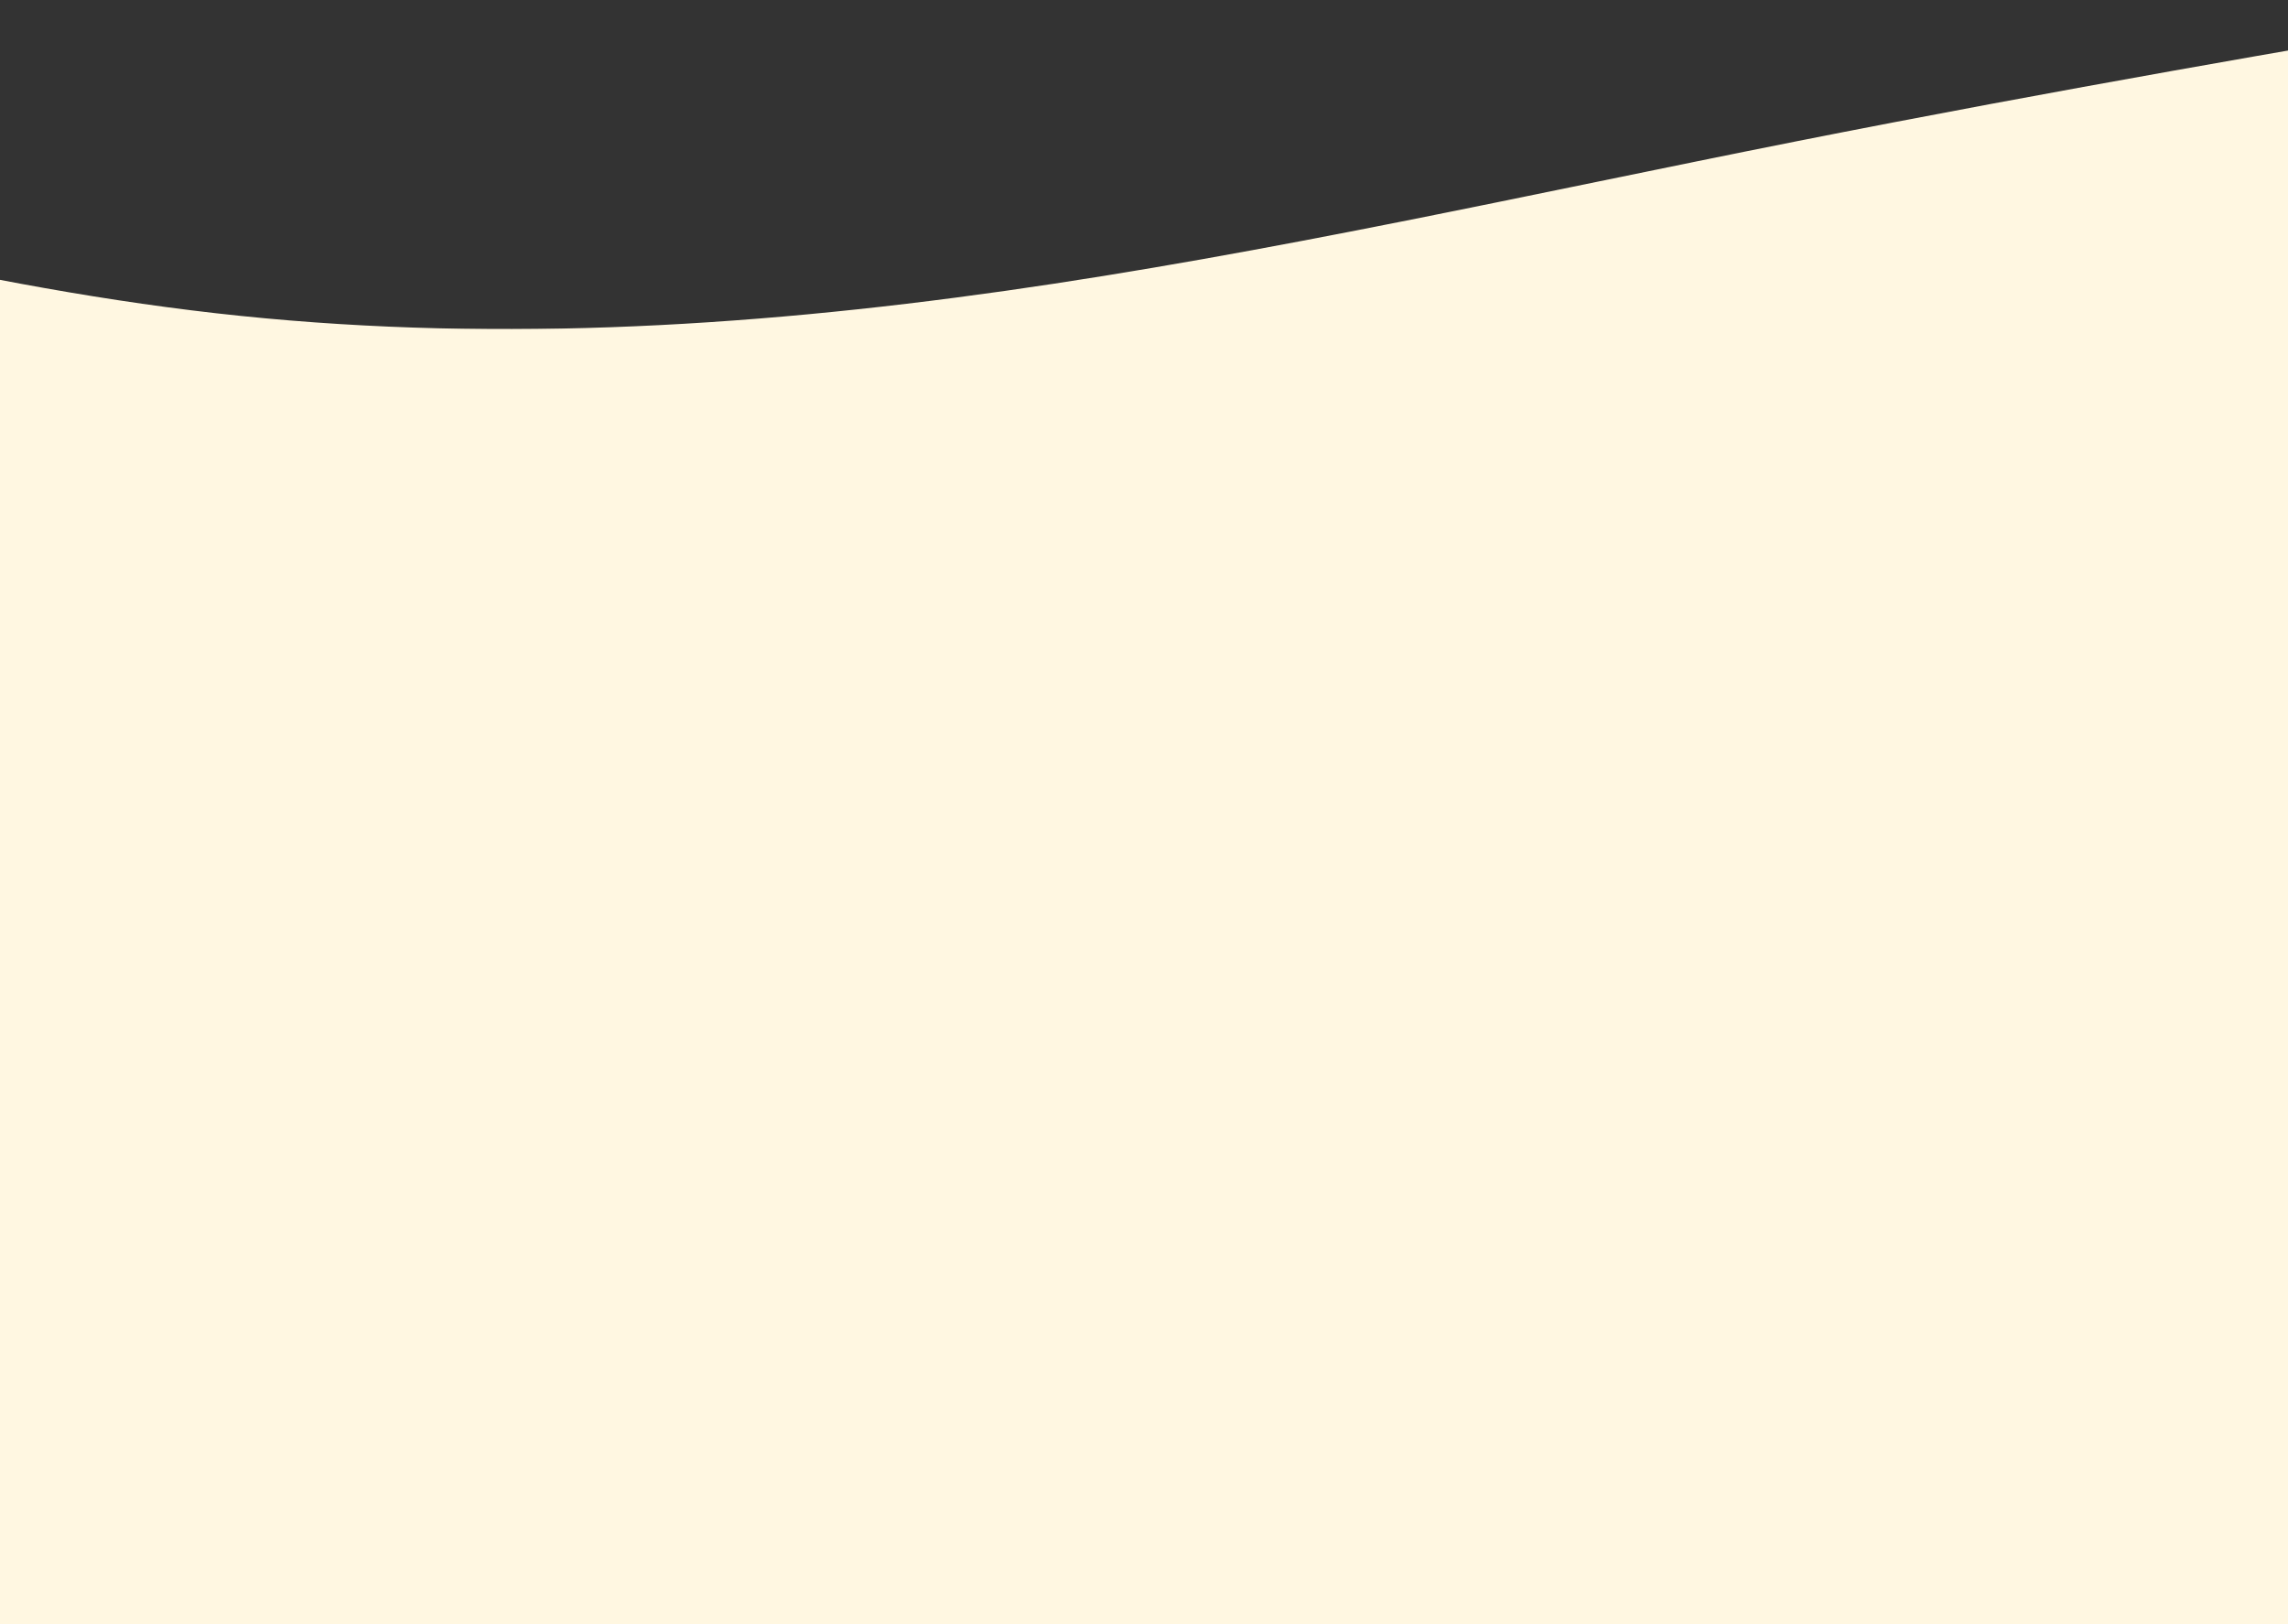 <svg width="1904" height="1352" viewBox="0 0 1904 1352" fill="none" xmlns="http://www.w3.org/2000/svg">
<rect x="0" y="0" width="1904" height="1352" fill="#333333" stroke="none"/>
<rect y="274" width="1904" height="1078" fill="#FFF7E1"/>
<path fill-rule="evenodd" clip-rule="evenodd" d="M-477 111.75L-367.542 142.792C-258.083 173.833 -39.167 235.917 179.75 260.75C398.667 285.583 617.583 273.167 836.5 242.125C1055.42 211.083 1274.33 161.417 1493.25 117.958C1712.17 74.5 1931.08 37.25 2040.54 18.625L2150 0V298H2040.54C1931.08 298 1712.17 298 1493.25 298C1274.33 298 1055.42 298 836.5 298C617.583 298 398.667 298 179.75 298C-39.167 298 -258.083 298 -367.542 298H-477V111.75Z" fill="#FFF7E1"/>
</svg>
